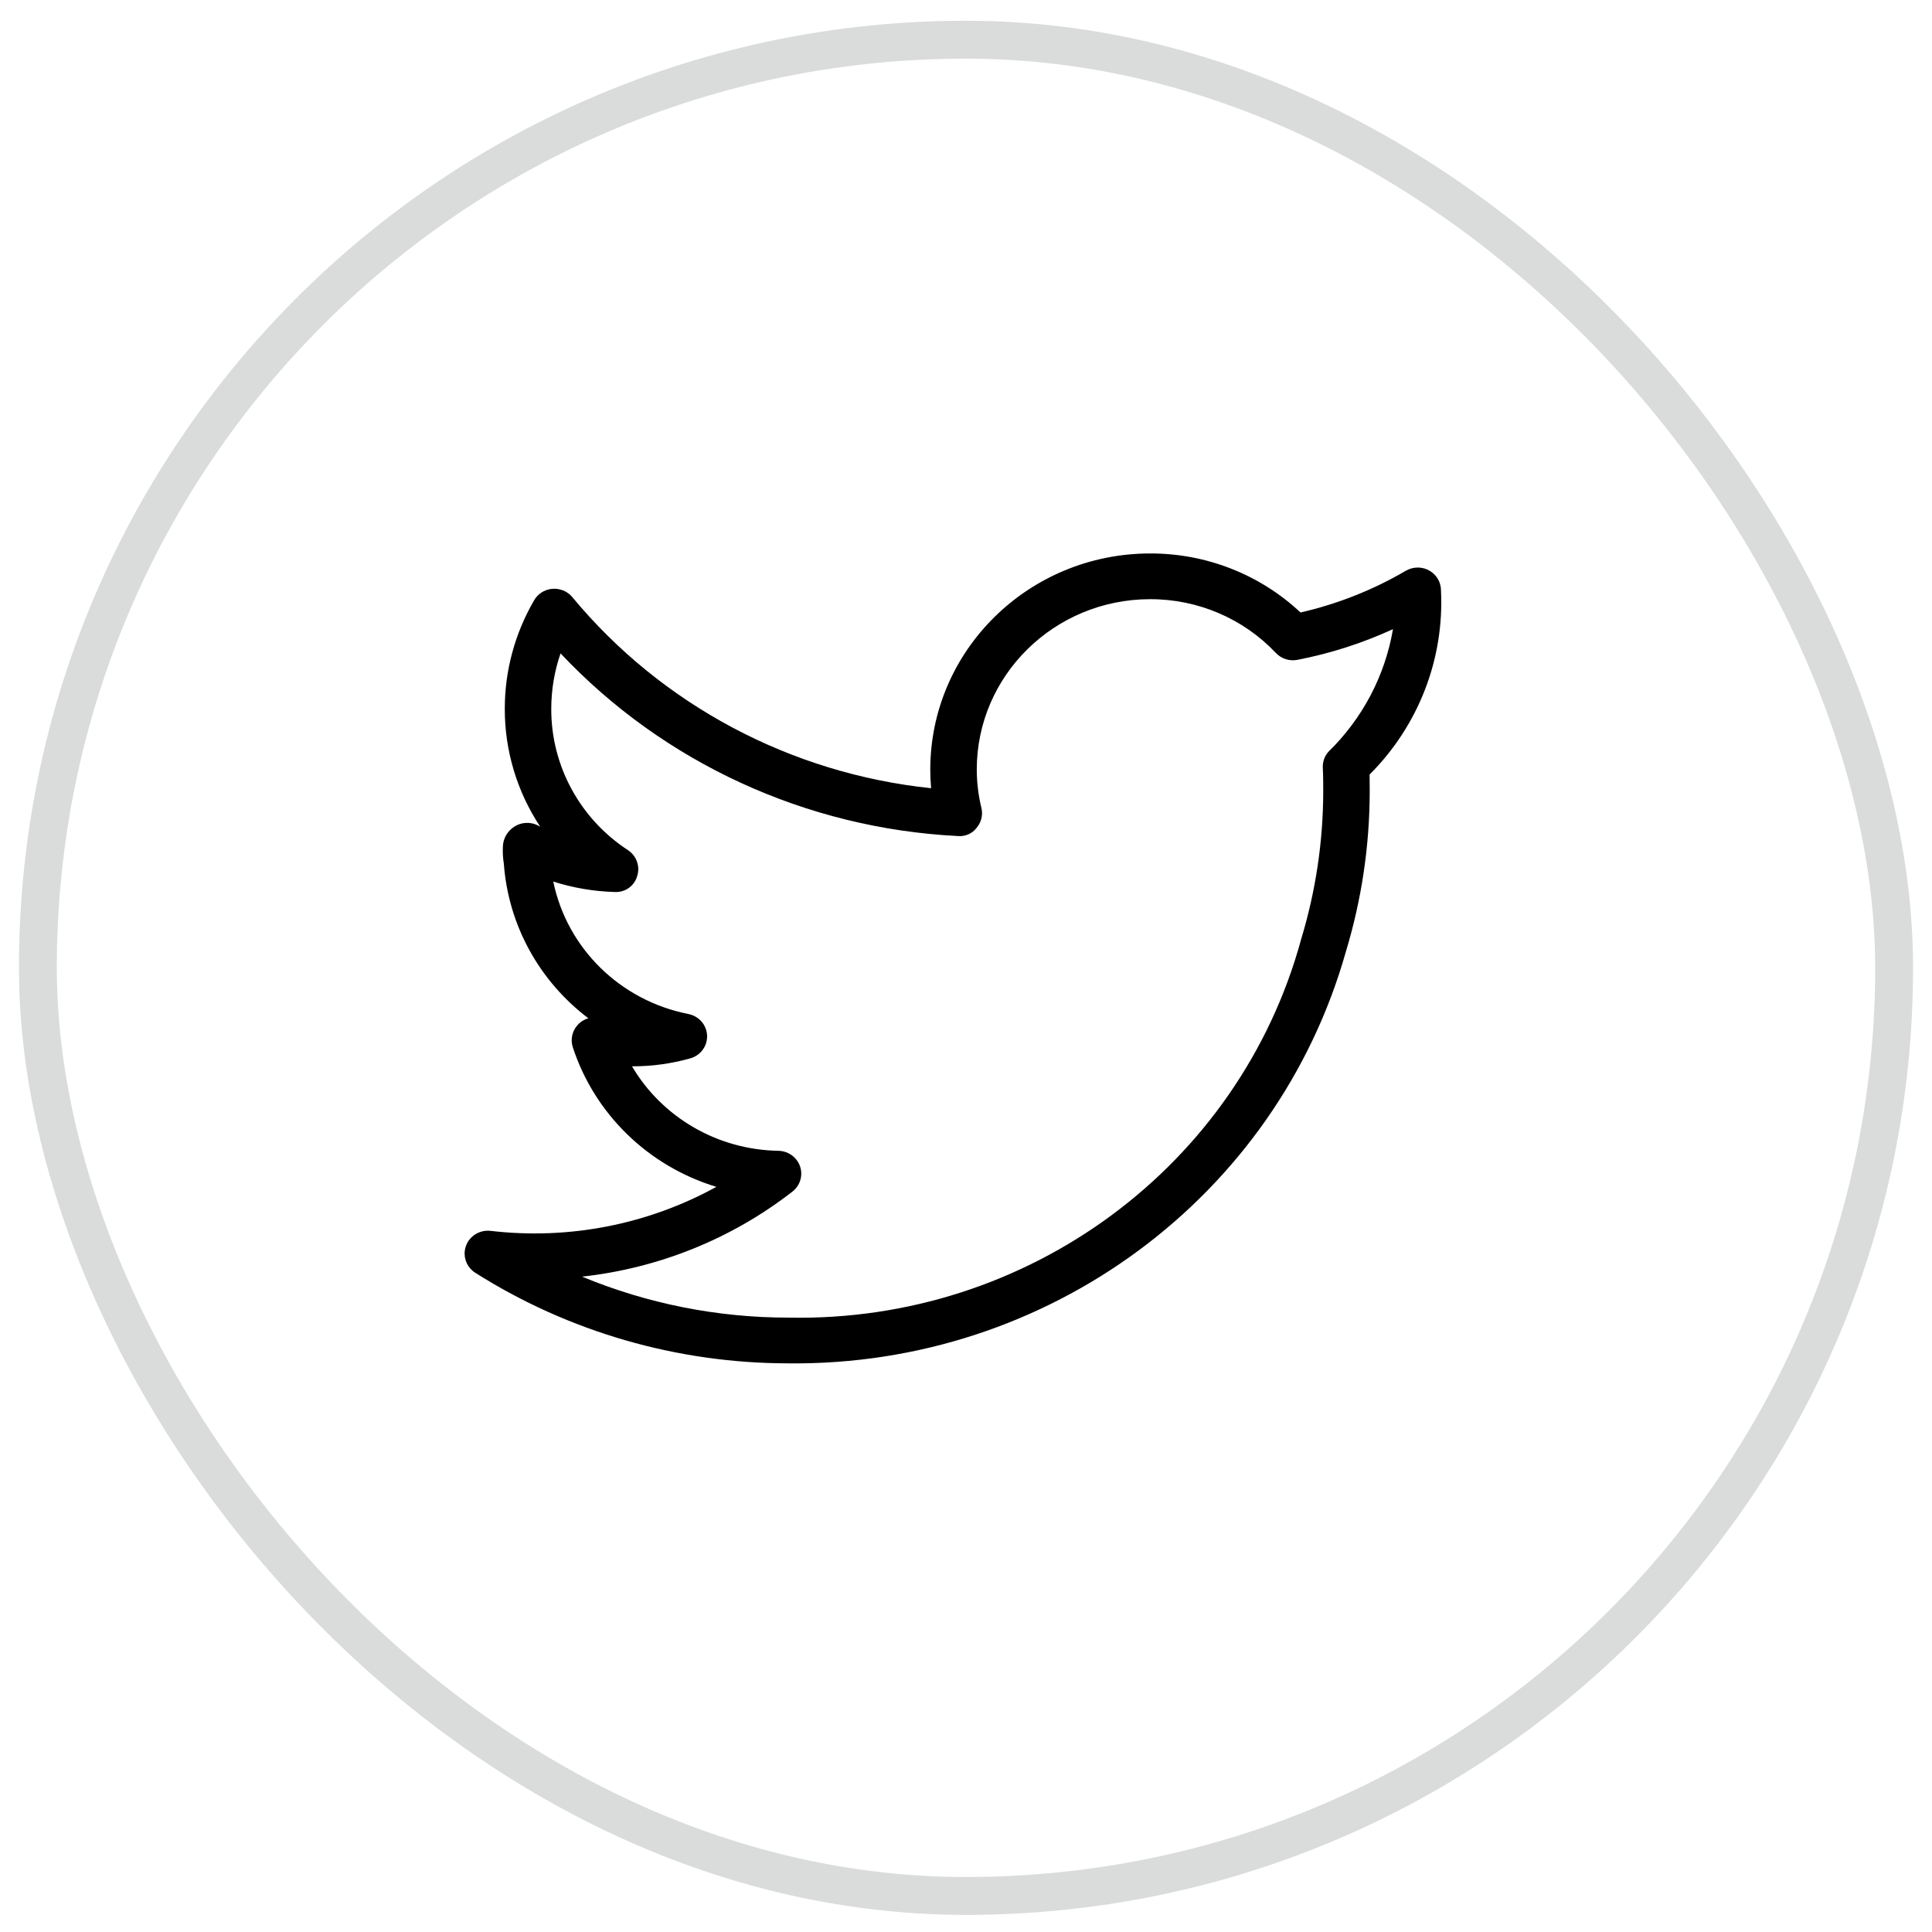 <svg width="51" height="51" viewBox="0 0 51 51" fill="none" xmlns="http://www.w3.org/2000/svg">
<rect x="1" y="1.048" width="49" height="49" rx="24.5" stroke="#DADBDB"/>
<path d="M38.038 15.586C38.038 15.253 37.764 14.982 37.425 14.982C37.315 14.982 37.206 15.011 37.111 15.066C36.248 15.572 35.309 15.944 34.33 16.168C33.26 15.163 31.836 14.605 30.357 14.61C27.154 14.614 24.56 17.165 24.557 20.313C24.557 20.476 24.564 20.64 24.579 20.807C20.869 20.419 17.465 18.606 15.108 15.763C14.893 15.505 14.506 15.467 14.243 15.678C14.186 15.725 14.137 15.781 14.101 15.844C13.592 16.717 13.324 17.706 13.325 18.712C13.323 19.816 13.648 20.897 14.26 21.823C14.236 21.81 14.211 21.797 14.187 21.783C13.991 21.689 13.759 21.704 13.577 21.821C13.387 21.942 13.273 22.15 13.274 22.372C13.268 22.515 13.277 22.658 13.3 22.799C13.417 24.41 14.229 25.895 15.531 26.88C15.418 26.913 15.316 26.977 15.24 27.066C15.101 27.225 15.056 27.443 15.12 27.643C15.696 29.406 17.11 30.783 18.91 31.33C17.099 32.327 15.014 32.733 12.953 32.492C12.617 32.452 12.31 32.687 12.269 33.018C12.241 33.248 12.348 33.473 12.546 33.598C15.012 35.16 17.883 35.989 20.816 35.989C27.658 36.063 33.695 31.604 35.527 25.124C35.943 23.751 36.155 22.327 36.157 20.895C36.157 20.75 36.157 20.599 36.154 20.446C37.445 19.156 38.128 17.393 38.038 15.586ZM35.063 19.849C34.962 19.966 34.911 20.116 34.919 20.269C34.93 20.483 34.93 20.695 34.93 20.895C34.928 22.212 34.732 23.521 34.35 24.783C32.72 30.782 27.132 34.911 20.816 34.782C18.943 34.783 17.089 34.415 15.364 33.7C17.392 33.478 19.316 32.701 20.917 31.456C21.183 31.25 21.23 30.871 21.02 30.609C20.906 30.466 20.733 30.382 20.549 30.378C18.951 30.353 17.485 29.507 16.683 28.148C17.204 28.15 17.722 28.079 18.222 27.938C18.548 27.846 18.736 27.512 18.642 27.192C18.579 26.975 18.397 26.811 18.171 26.767C16.375 26.414 14.969 25.036 14.605 23.271C15.126 23.437 15.668 23.53 16.216 23.546C16.494 23.566 16.747 23.39 16.82 23.125C16.903 22.869 16.802 22.589 16.574 22.44C15.306 21.61 14.547 20.209 14.552 18.712C14.552 18.214 14.634 17.72 14.797 17.248C17.518 20.137 21.28 21.867 25.279 22.069C25.473 22.089 25.664 22.007 25.78 21.853C25.904 21.707 25.951 21.513 25.907 21.328C25.826 20.996 25.785 20.655 25.784 20.313C25.786 17.831 27.832 15.82 30.357 15.817C31.619 15.813 32.825 16.329 33.682 17.239C33.827 17.391 34.042 17.459 34.249 17.418C35.12 17.25 35.967 16.977 36.771 16.608C36.562 17.837 35.965 18.971 35.063 19.849Z" fill="black"/>
</svg>
